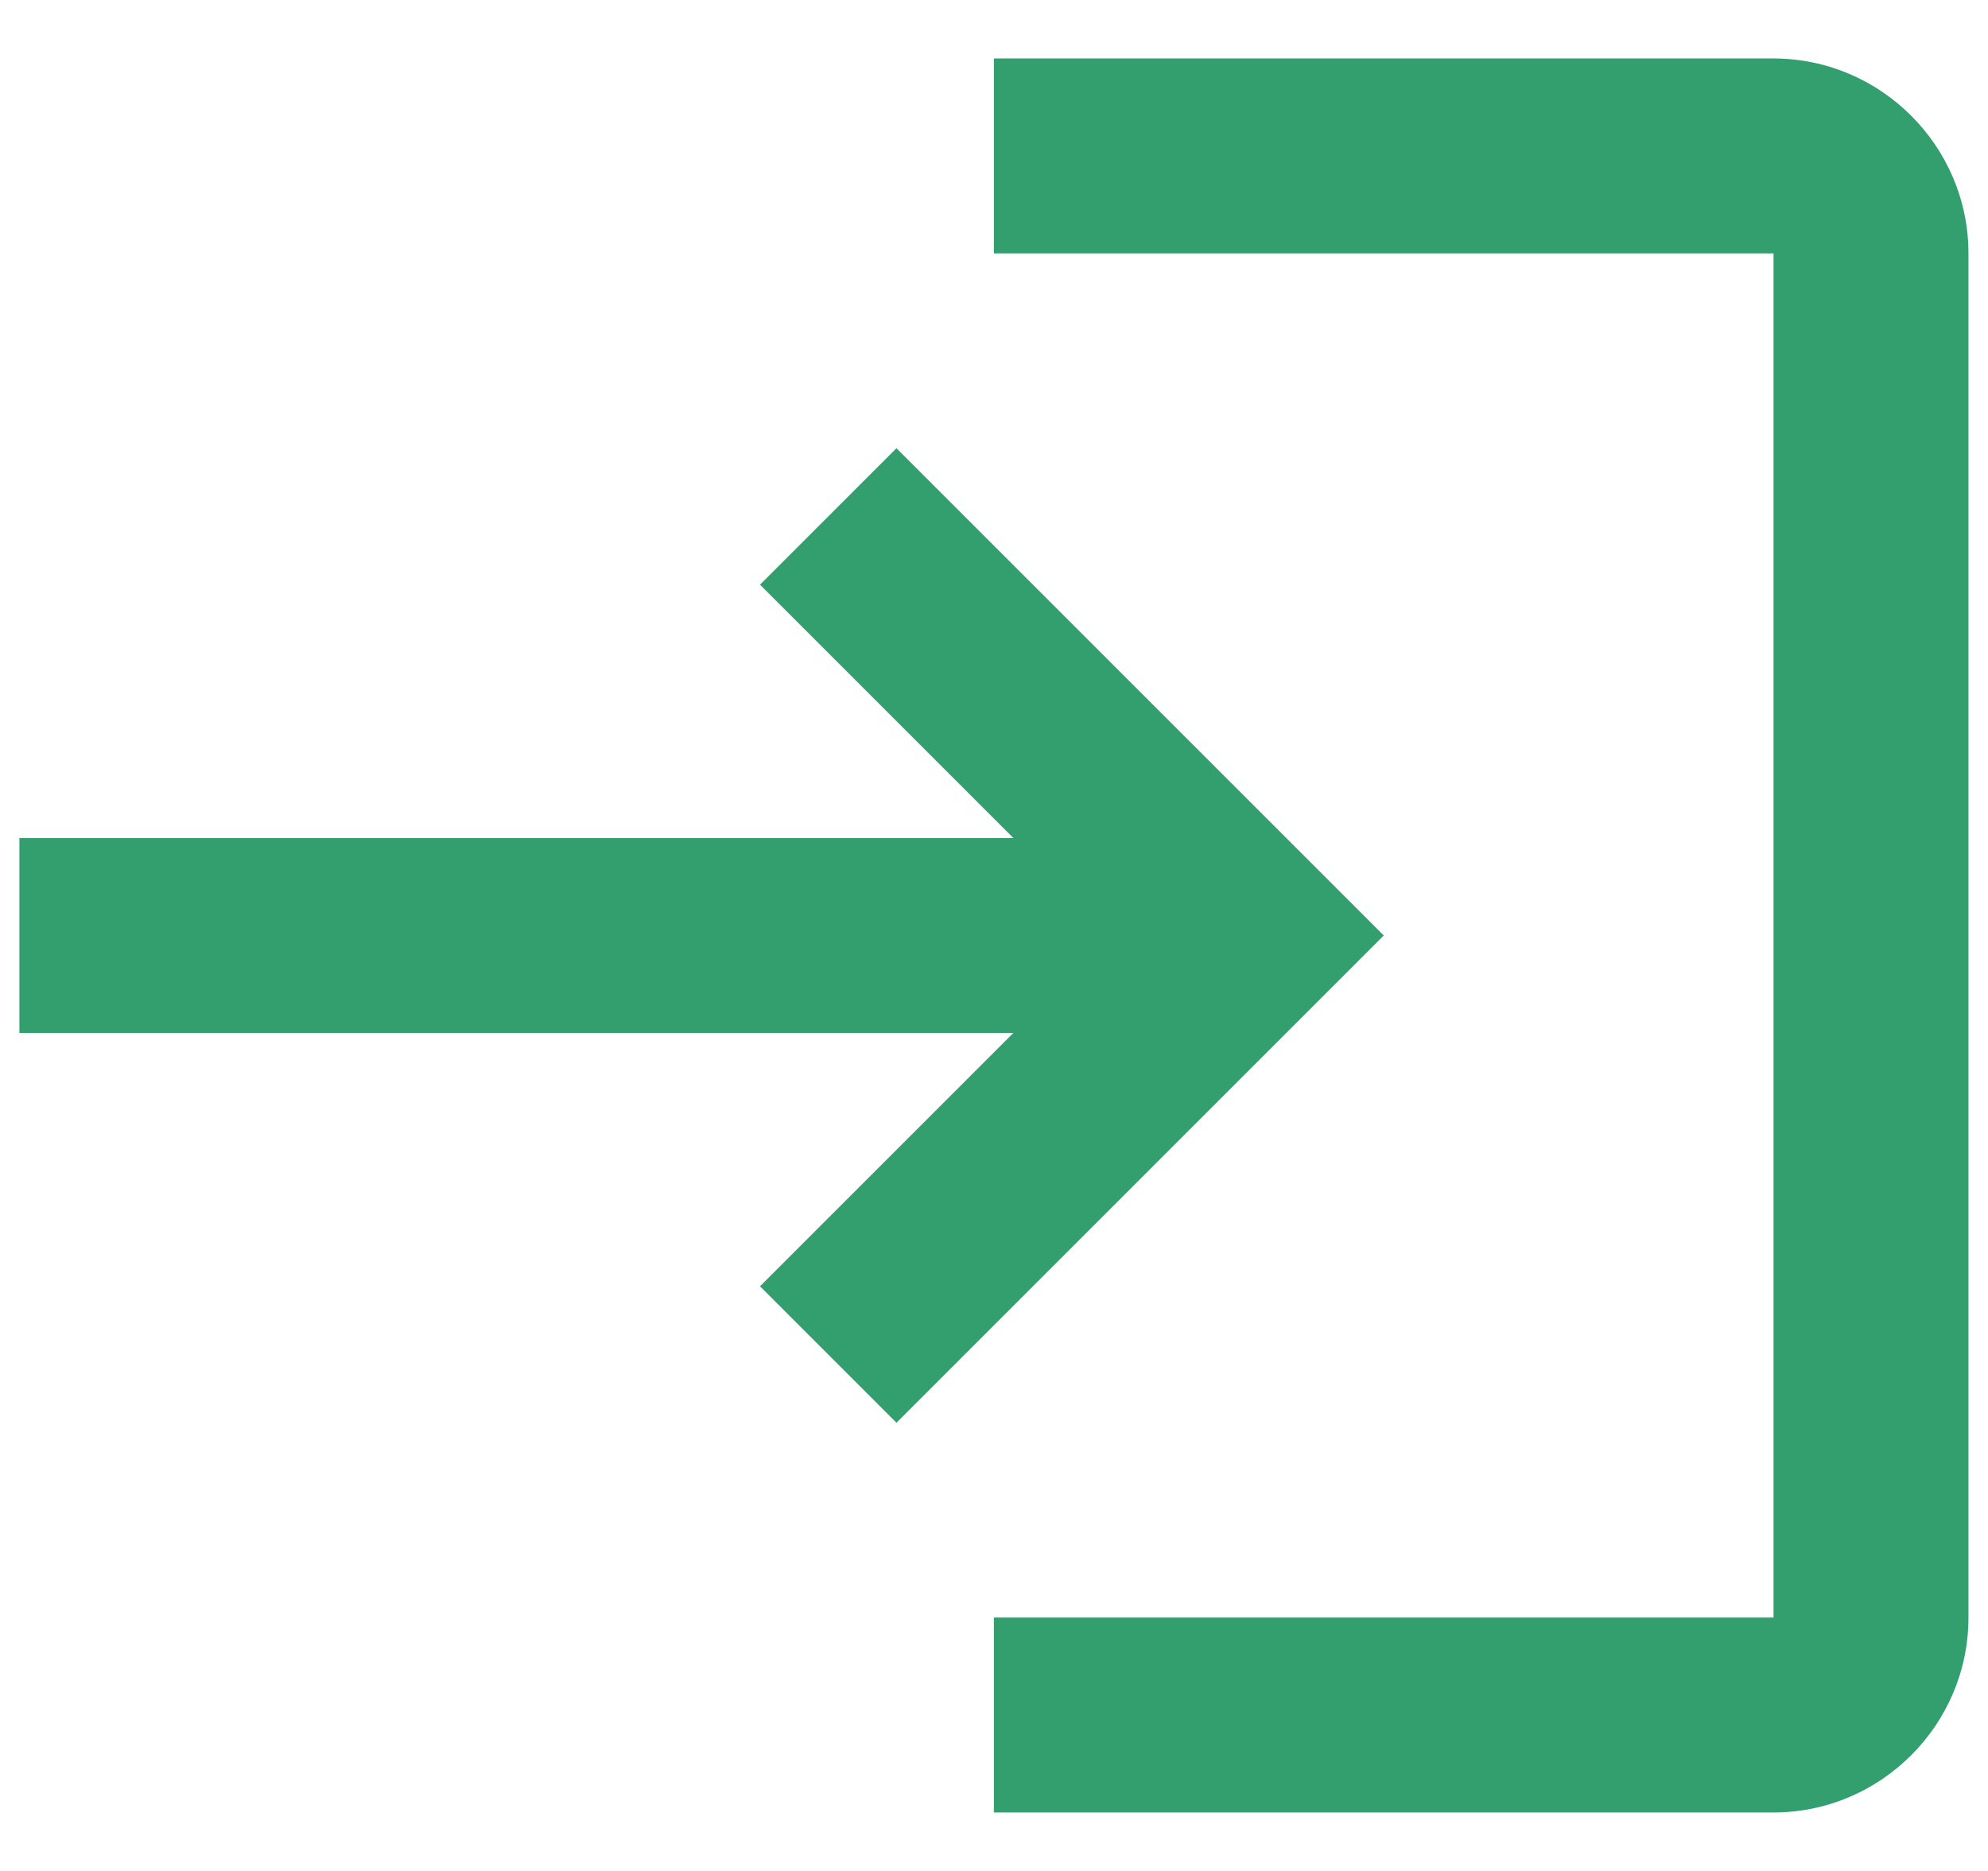 <svg width="17" height="16" viewBox="0 0 17 16" fill="none" xmlns="http://www.w3.org/2000/svg">
<path d="M7.666 3.833L6.499 5L8.666 7.167H0.166V8.833H8.666L6.499 11L7.666 12.167L11.833 8L7.666 3.833ZM15.166 13.833H8.499V15.5H15.166C16.083 15.5 16.833 14.75 16.833 13.833V2.167C16.833 1.25 16.083 0.5 15.166 0.5H8.499V2.167H15.166V13.833Z" fill="#349F6E"/>
</svg>
